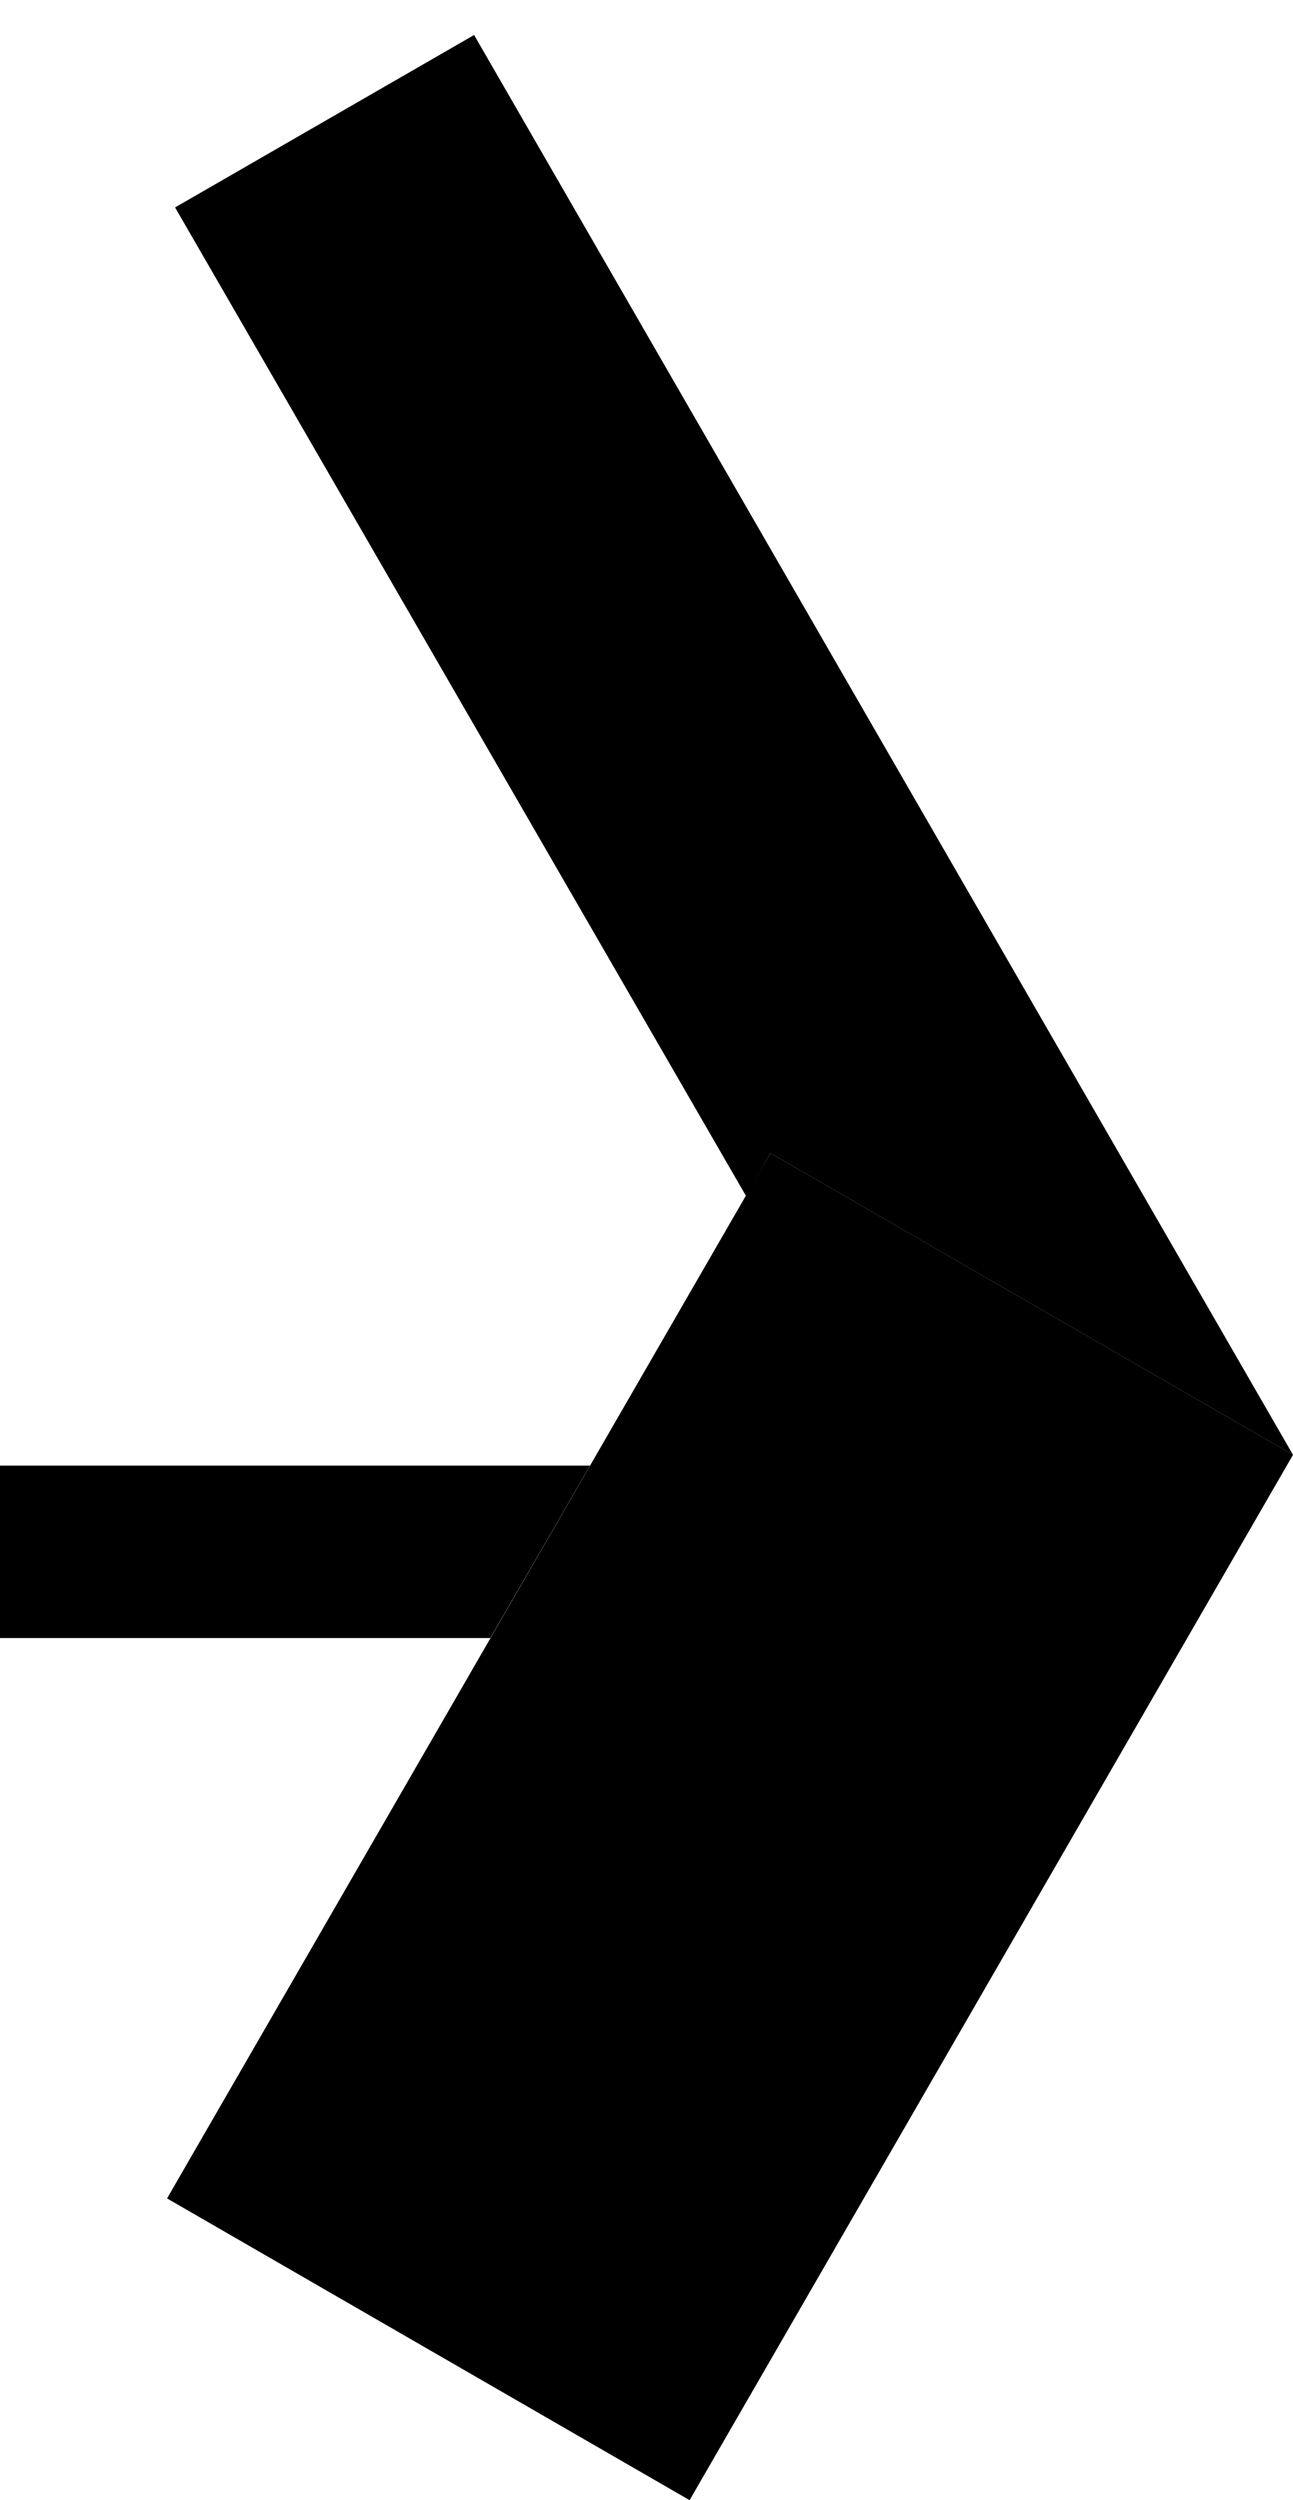 <svg xmlns="http://www.w3.org/2000/svg" width="15" height="29" version="1.0"><path d="M8.938 13.375l-7 12.125L8 29l7-12.125-6.063-3.5z"/><path d="M5.5.406l-3.469 2 6.625 11.469.281-.5 6.063 3.5L5.5.406zM0 17v2h5.688l1.156-2H0z"/></svg>